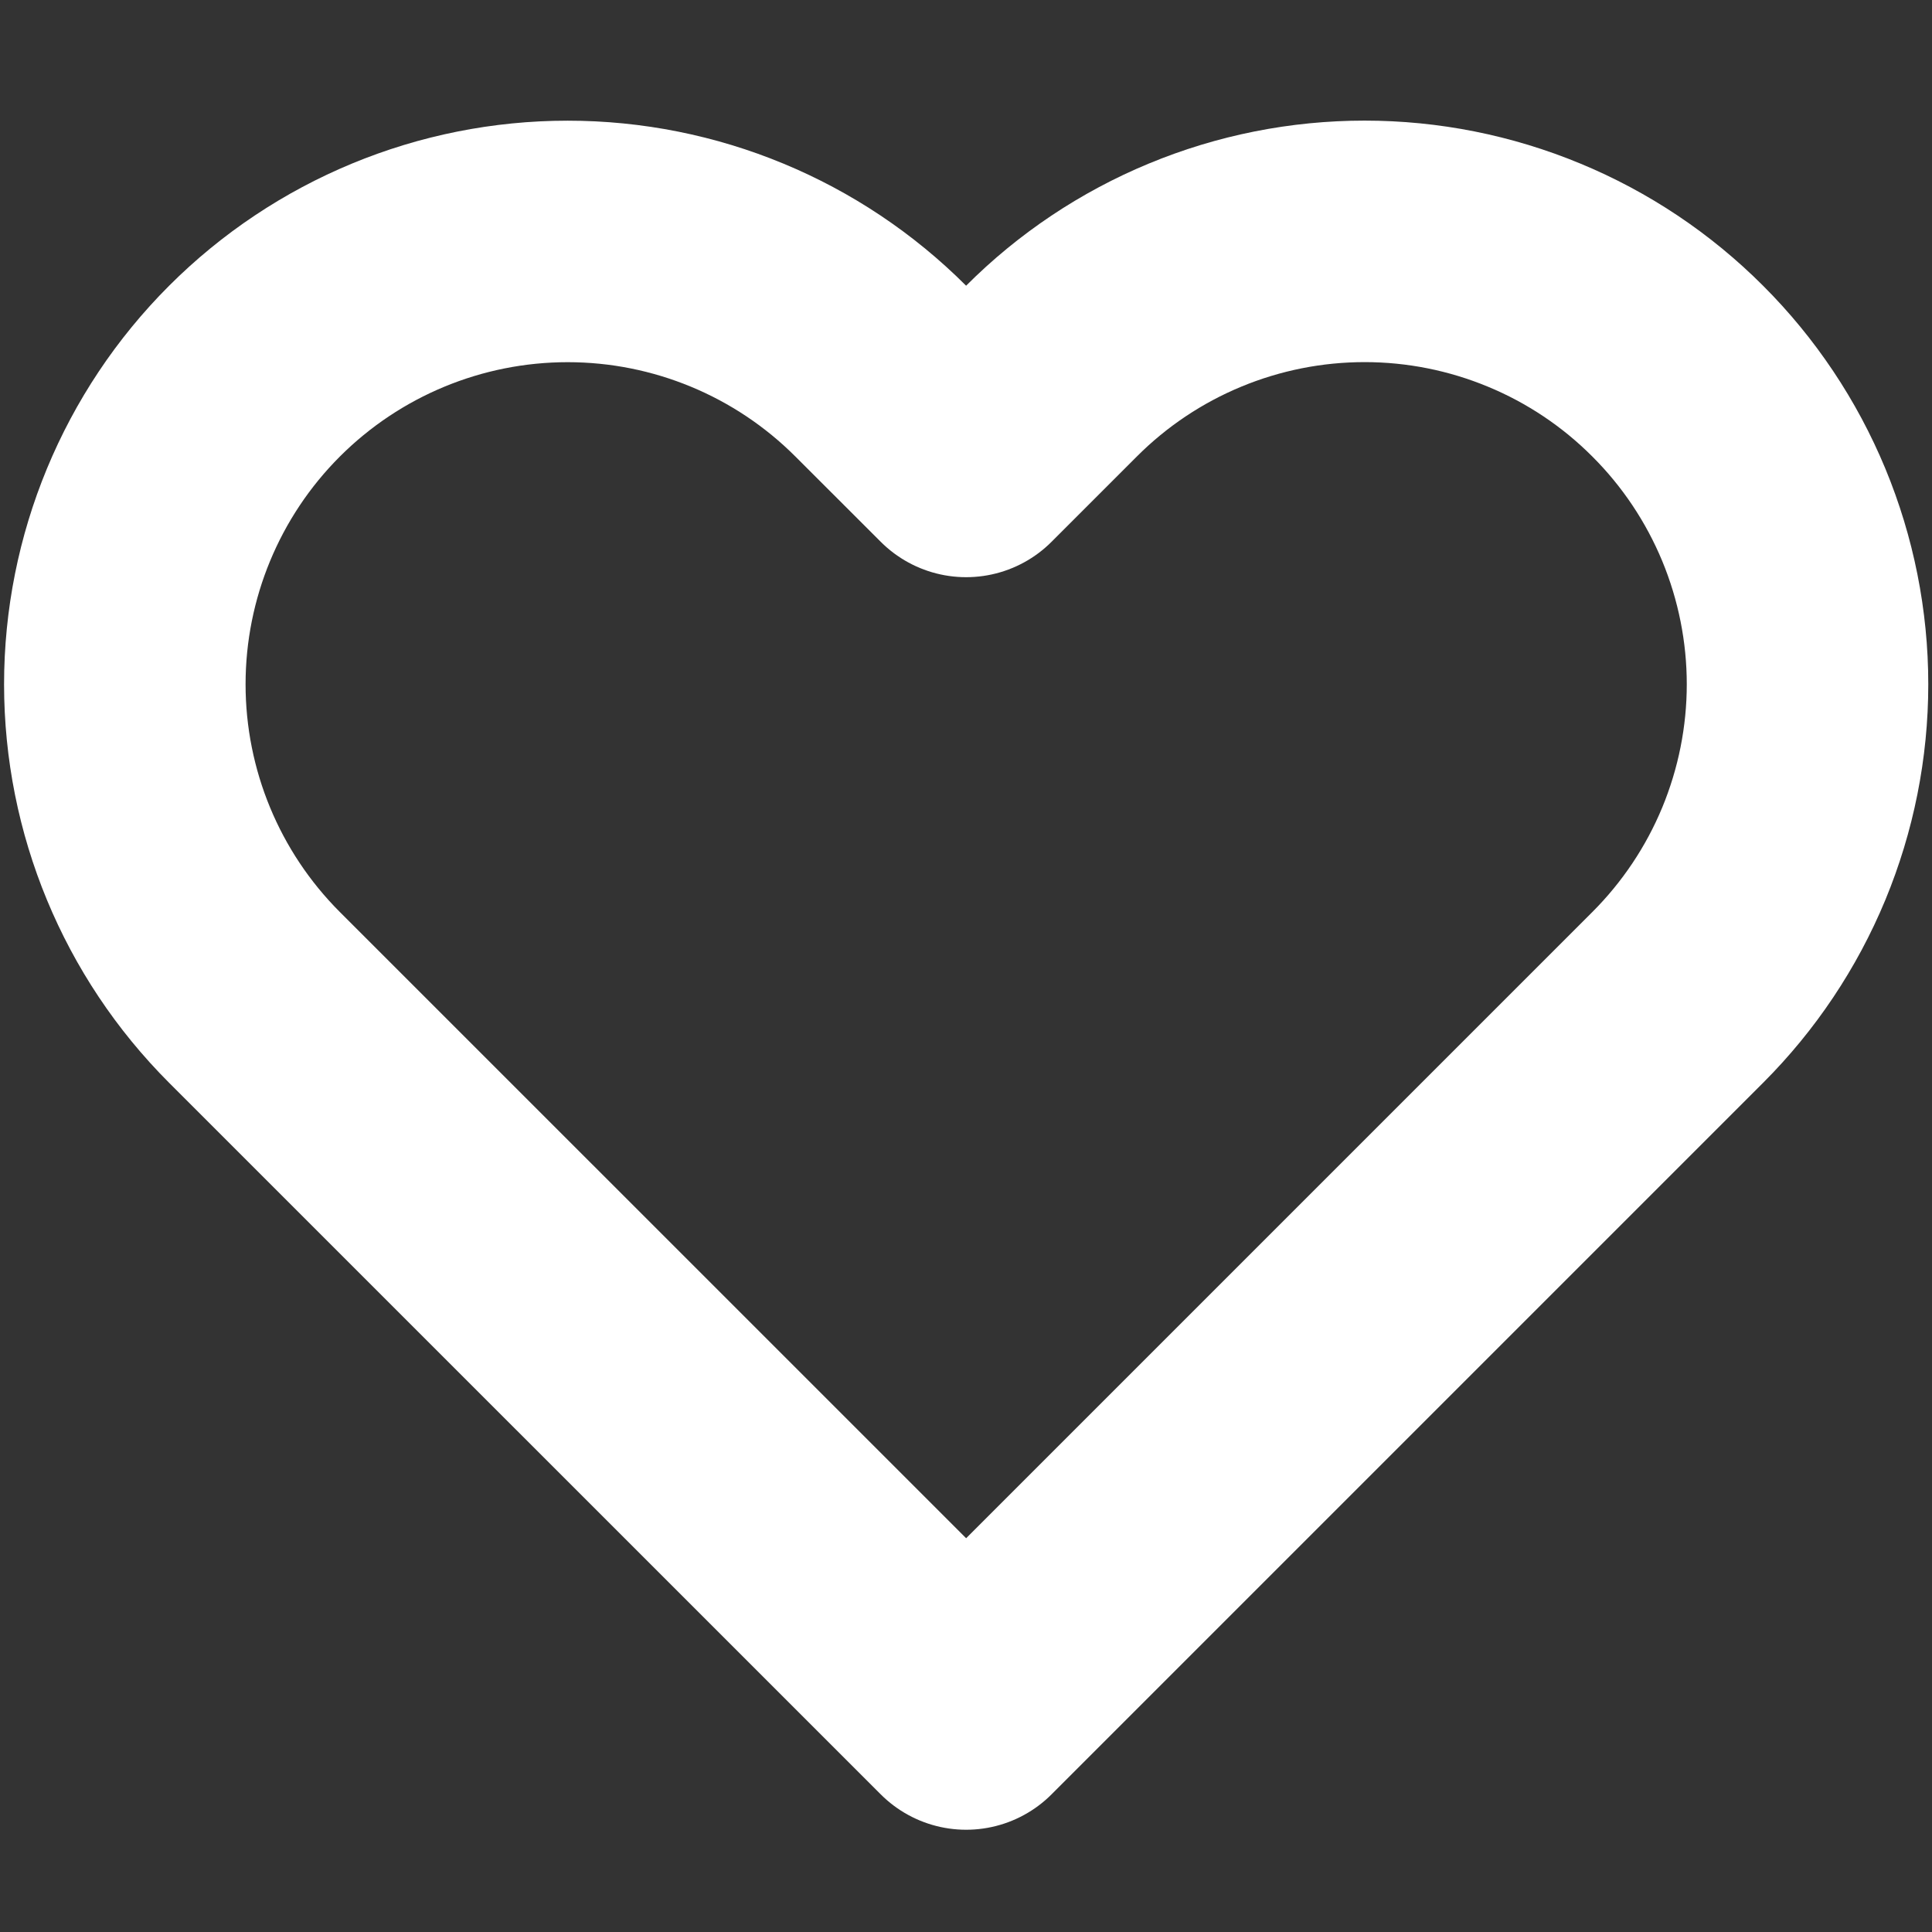 <svg width="28" height="28" viewBox="0 0 28 28" fill="none" xmlns="http://www.w3.org/2000/svg">
<rect x="0" y="0" width="28" height="28" fill="#333333" stroke="none"/>
<path d="M24.315 5.379C23.719 4.782 23.012 4.309 22.233 3.987C21.454 3.664 20.62 3.498 19.777 3.498C18.934 3.498 18.099 3.664 17.32 3.987C16.542 4.309 15.834 4.782 15.238 5.379L14.002 6.615L12.765 5.379C11.562 4.175 9.929 3.499 8.227 3.499C6.525 3.499 4.892 4.175 3.688 5.379C2.485 6.582 1.809 8.215 1.809 9.917C1.809 11.619 2.485 13.252 3.688 14.455L14.002 24.768L24.315 14.455C24.911 13.859 25.384 13.152 25.707 12.373C26.029 11.594 26.196 10.76 26.196 9.917C26.196 9.074 26.029 8.239 25.707 7.461C25.384 6.682 24.911 5.974 24.315 5.379Z" stroke="white" stroke-width="3.5" stroke-linecap="round" stroke-linejoin="round"/>
</svg>
